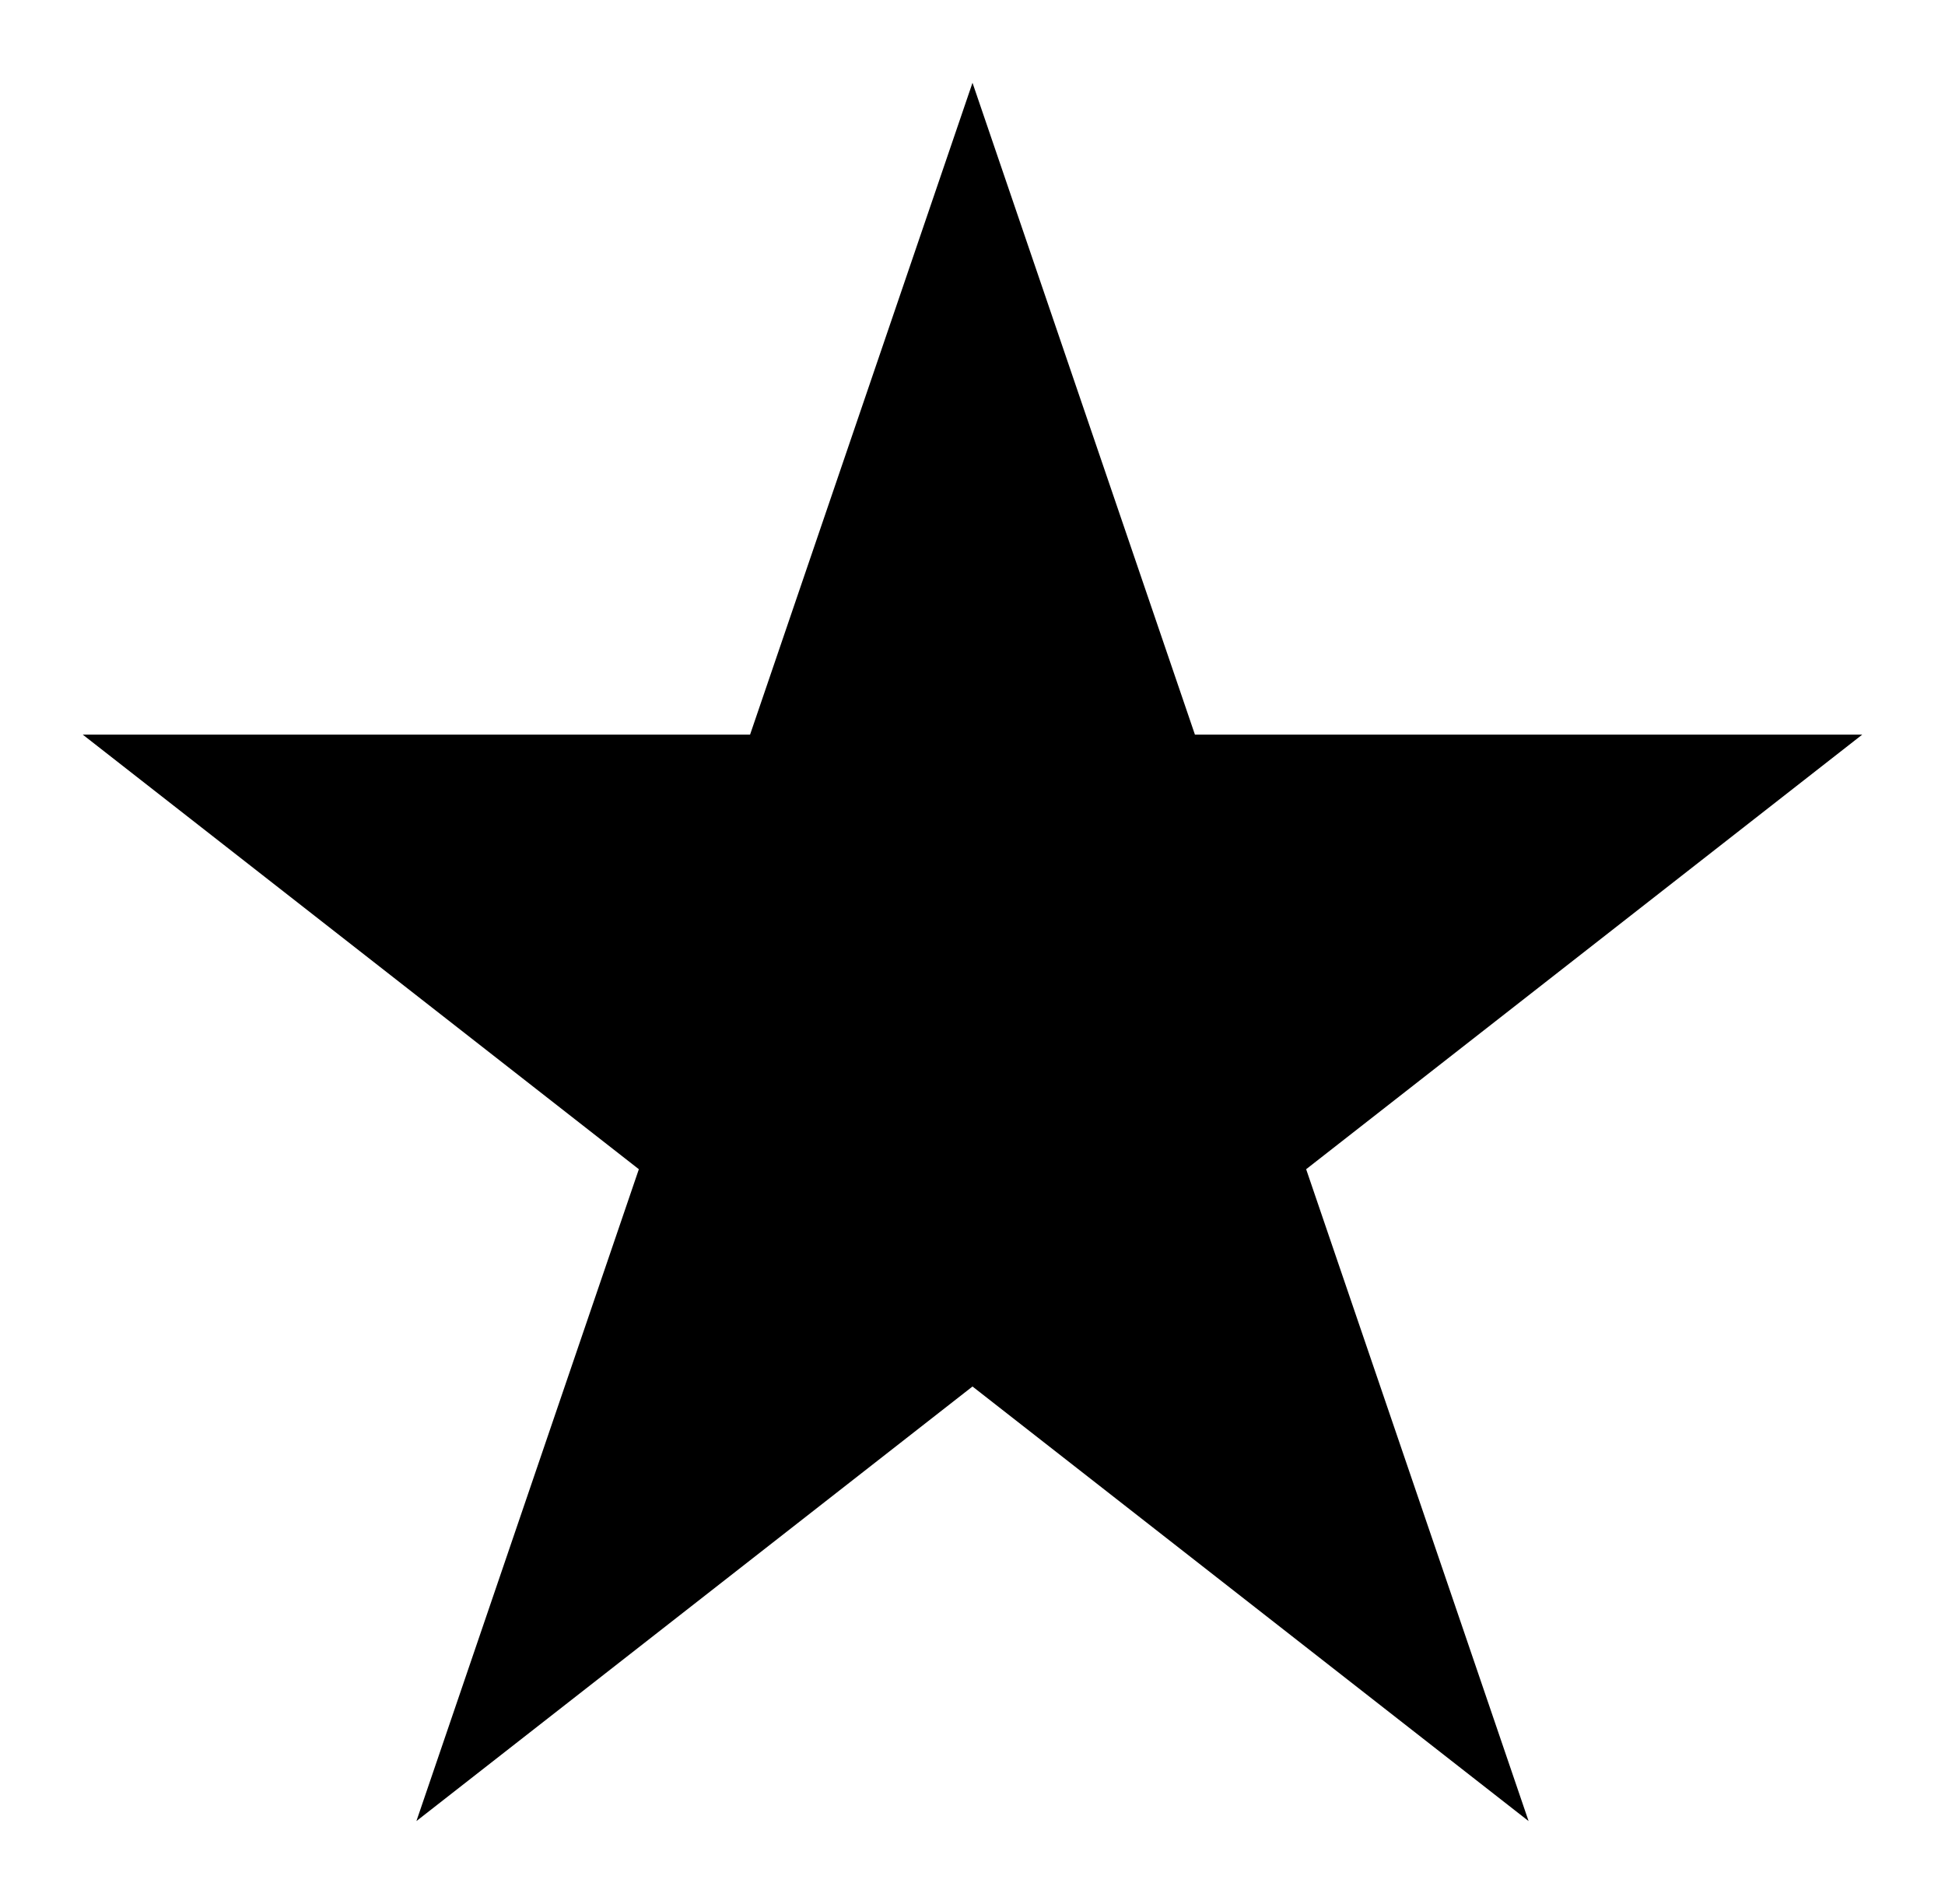 <svg width="94" height="92" viewBox="0 0 94 92" fill="none" xmlns="http://www.w3.org/2000/svg">
<g filter="url(#filter0_d_16_62)">
<path d="M47 0L36.25 31.5H4L30.875 52.5L20.125 84L47 63L73.875 84L63.125 52.5L90 31.5H57.75L47 0Z" fill="black"/>
</g>
<defs>
<filter id="filter0_d_16_62" x="0" y="0" width="94" height="92" filterUnits="userSpaceOnUse" color-interpolation-filters="sRGB">
<feFlood flood-opacity="0" result="BackgroundImageFix"/>
<feColorMatrix in="SourceAlpha" type="matrix" values="0 0 0 0 0 0 0 0 0 0 0 0 0 0 0 0 0 0 127 0" result="hardAlpha"/>
<feOffset dy="4"/>
<feGaussianBlur stdDeviation="2"/>
<feComposite in2="hardAlpha" operator="out"/>
<feColorMatrix type="matrix" values="0 0 0 0 0 0 0 0 0 0 0 0 0 0 0 0 0 0 0.25 0"/>
<feBlend mode="normal" in2="BackgroundImageFix" result="effect1_dropShadow_16_62"/>
<feBlend mode="normal" in="SourceGraphic" in2="effect1_dropShadow_16_62" result="shape"/>
</filter>
</defs>
</svg>
